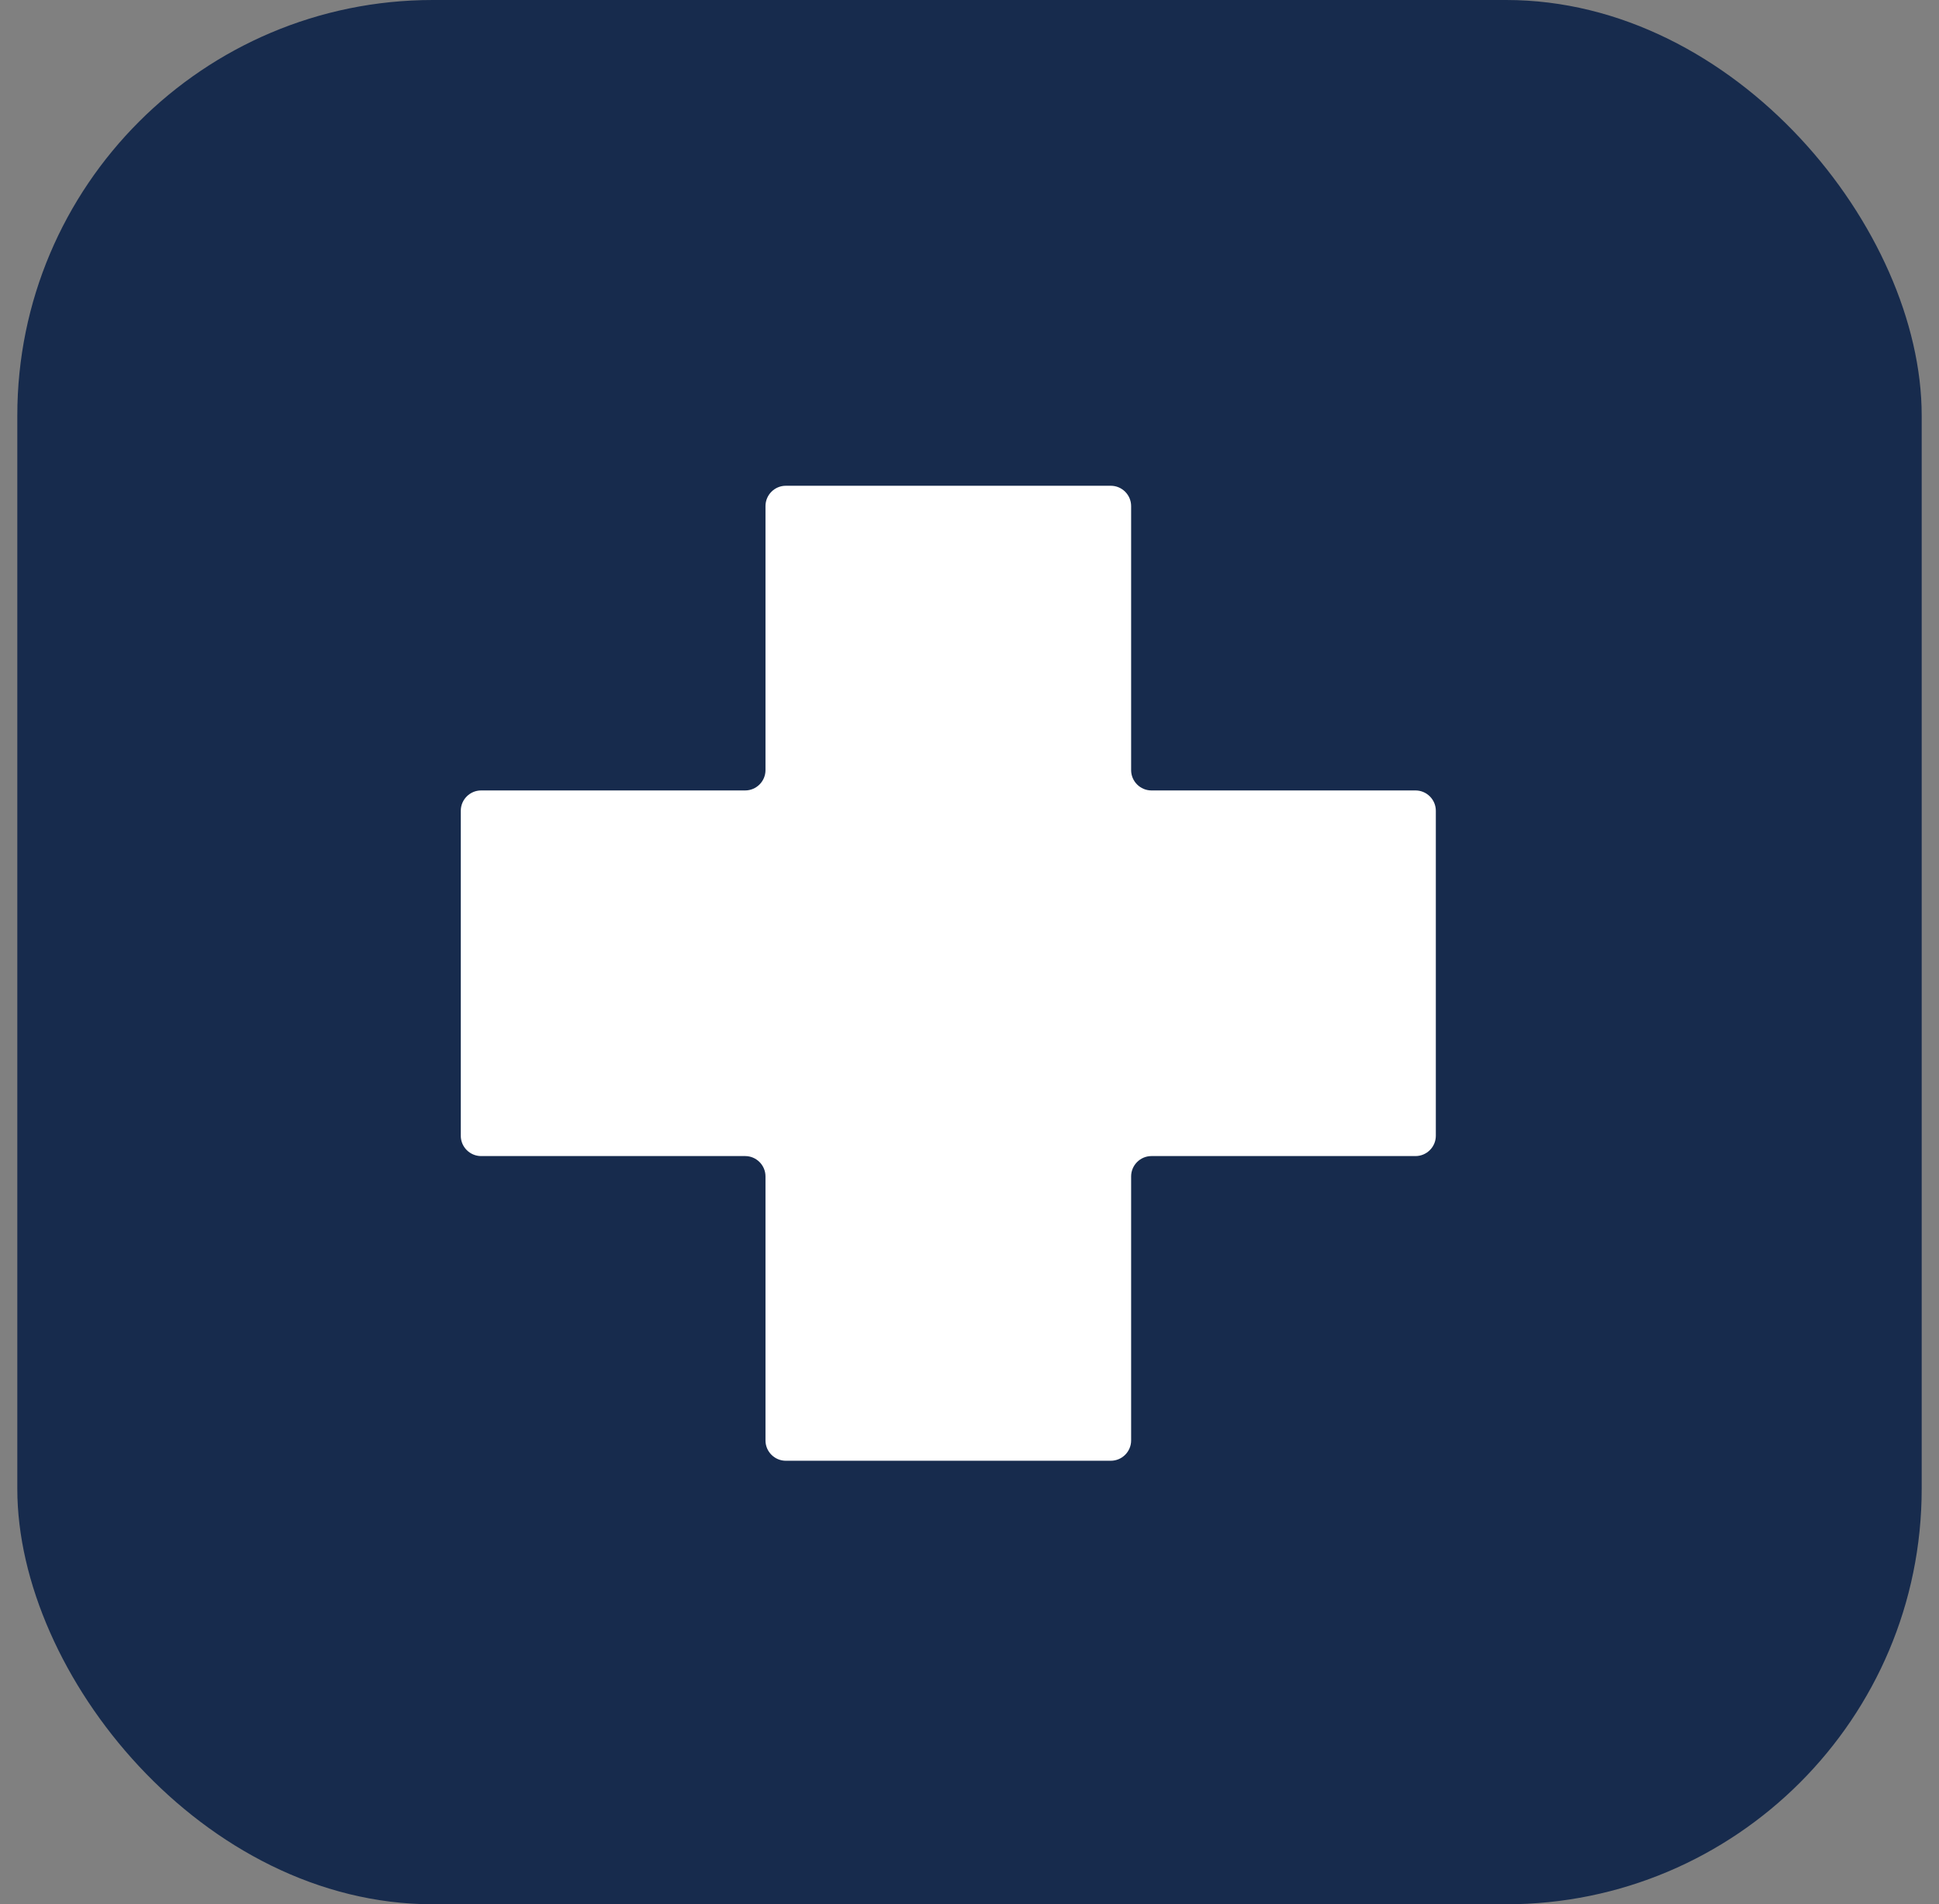<svg width="56" height="55" viewBox="0 0 56 55" fill="none" xmlns="http://www.w3.org/2000/svg">
<rect x="0" y="0" width="56" height="55" fill="#808080" stroke="none"/>
<rect x="0.5" width="55" height="55" rx="12" fill="#172B4D"/>
<path d="M41.468 23.417C41.468 23.094 41.204 22.83 40.881 22.83H33.255C32.932 22.83 32.668 22.566 32.668 22.244V14.617C32.668 14.294 32.404 14.03 32.081 14.03H22.695C22.372 14.03 22.108 14.294 22.108 14.617V22.244C22.108 22.566 21.844 22.83 21.521 22.83H13.895C13.572 22.83 13.308 23.094 13.308 23.417V32.804C13.308 33.126 13.572 33.39 13.895 33.39H21.521C21.844 33.39 22.108 33.654 22.108 33.977V41.604C22.108 41.926 22.372 42.19 22.695 42.19H32.081C32.404 42.19 32.668 41.926 32.668 41.604V33.977C32.668 33.654 32.932 33.39 33.255 33.39H40.881C41.204 33.39 41.468 33.126 41.468 32.804V23.417Z" fill="white"/>
</svg>
